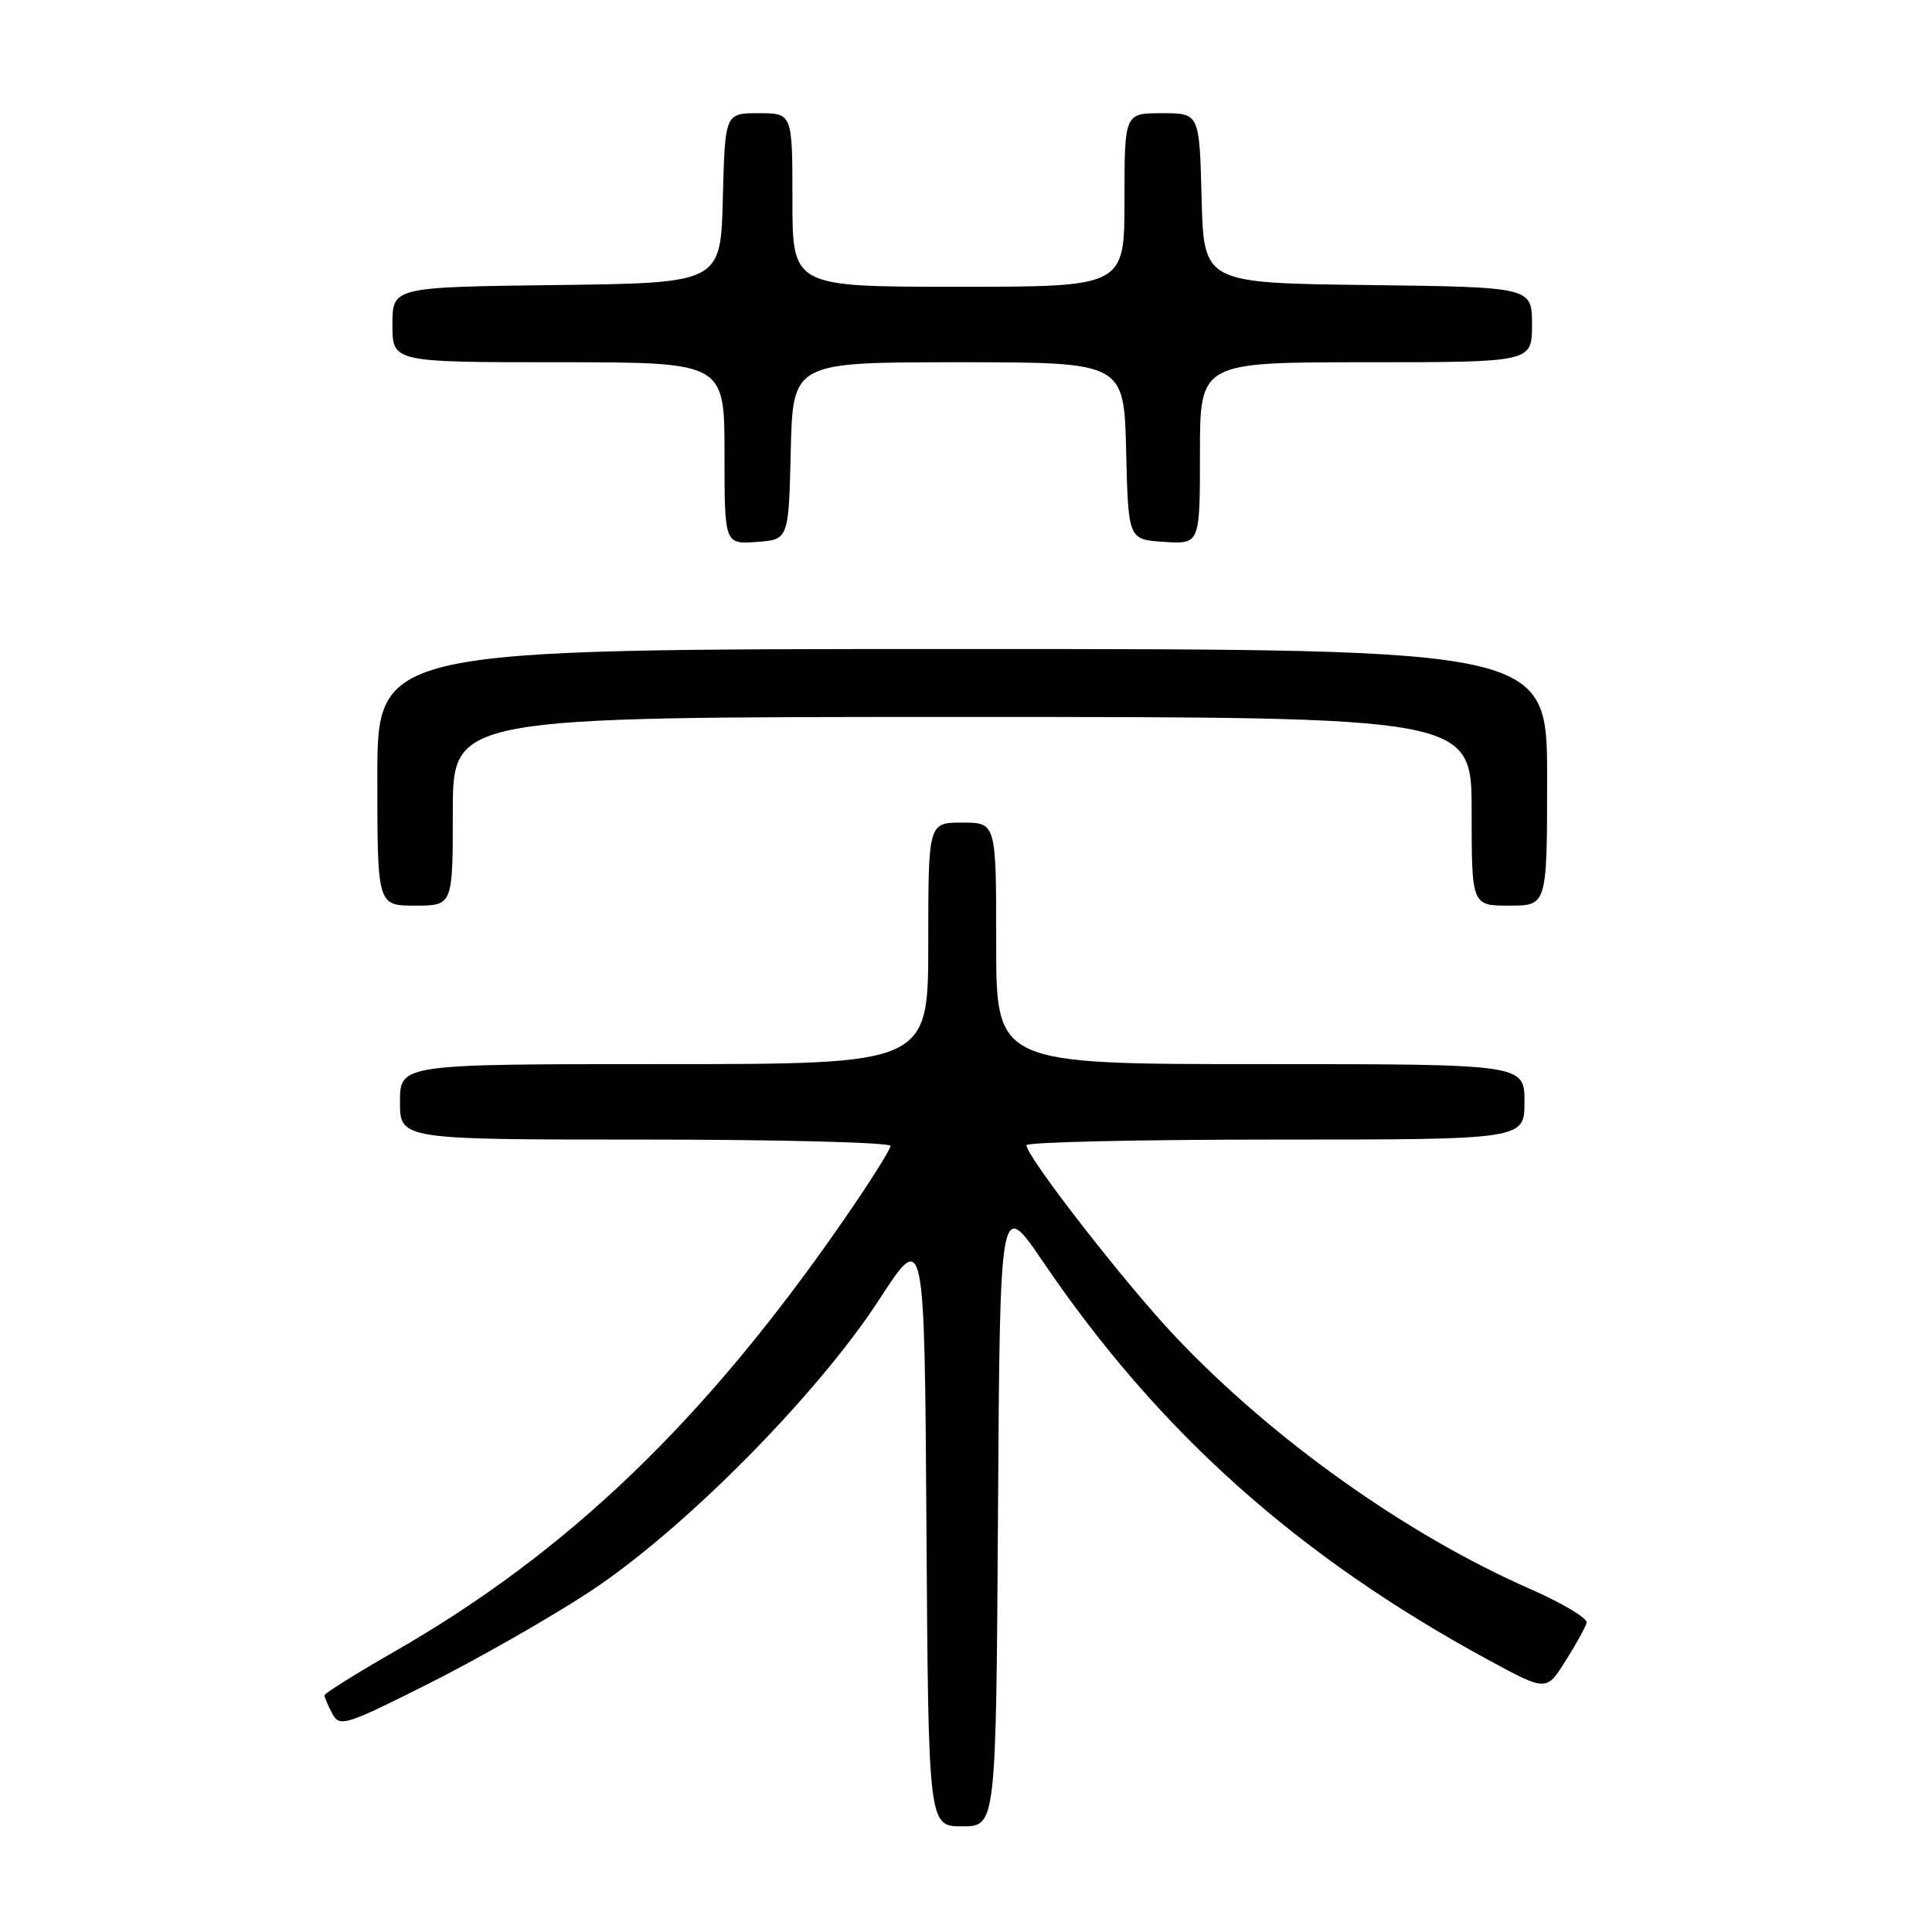 <?xml version="1.0" encoding="UTF-8" standalone="no"?>
<!DOCTYPE svg PUBLIC "-//W3C//DTD SVG 1.1//EN" "http://www.w3.org/Graphics/SVG/1.1/DTD/svg11.dtd" >
<svg xmlns="http://www.w3.org/2000/svg" xmlns:xlink="http://www.w3.org/1999/xlink" version="1.1" viewBox="0 0 256 256">
 <g >
 <path fill="currentColor"
d=" M 132.24 200.40 C 132.50 158.79 132.50 158.79 138.22 167.21 C 153.51 189.73 171.97 206.24 197.20 219.94 C 204.90 224.12 204.90 224.12 207.43 220.10 C 208.83 217.89 210.09 215.60 210.24 215.02 C 210.38 214.43 207.03 212.43 202.78 210.56 C 186.32 203.33 168.53 190.67 155.62 176.98 C 149.00 169.96 136.02 153.27 136.01 151.75 C 136.00 151.34 150.85 151.00 169.00 151.00 C 202.00 151.00 202.00 151.00 202.00 146.00 C 202.00 141.00 202.00 141.00 167.00 141.00 C 132.00 141.00 132.00 141.00 132.00 125.00 C 132.00 109.00 132.00 109.00 127.50 109.00 C 123.00 109.00 123.00 109.00 123.00 125.00 C 123.00 141.00 123.00 141.00 88.00 141.00 C 53.00 141.00 53.00 141.00 53.00 146.00 C 53.00 151.00 53.00 151.00 85.50 151.00 C 103.38 151.00 118.00 151.38 118.00 151.84 C 118.00 152.30 115.23 156.69 111.84 161.59 C 93.40 188.27 75.23 205.71 52.06 218.96 C 47.08 221.82 43.00 224.37 43.00 224.64 C 43.00 224.91 43.46 226.00 44.03 227.06 C 45.00 228.88 45.71 228.66 56.78 223.10 C 63.23 219.86 72.78 214.42 78.00 211.00 C 90.40 202.90 108.23 184.93 116.50 172.20 C 122.50 162.96 122.50 162.96 122.76 202.48 C 123.02 242.00 123.02 242.00 127.50 242.00 C 131.98 242.00 131.98 242.00 132.24 200.40 Z  M 60.00 107.50 C 60.00 95.00 60.00 95.00 127.50 95.00 C 195.00 95.00 195.00 95.00 195.00 107.50 C 195.00 120.00 195.00 120.00 200.00 120.00 C 205.00 120.00 205.00 120.00 205.00 103.00 C 205.00 86.00 205.00 86.00 127.50 86.00 C 50.00 86.00 50.00 86.00 50.00 103.00 C 50.00 120.00 50.00 120.00 55.00 120.00 C 60.00 120.00 60.00 120.00 60.00 107.50 Z  M 104.78 59.75 C 105.06 48.00 105.06 48.00 127.00 48.00 C 148.94 48.00 148.94 48.00 149.22 59.75 C 149.50 71.50 149.50 71.50 154.25 71.80 C 159.00 72.11 159.00 72.11 159.00 60.05 C 159.00 48.00 159.00 48.00 181.00 48.00 C 203.00 48.00 203.00 48.00 203.00 43.02 C 203.00 38.04 203.00 38.04 181.25 37.77 C 159.50 37.50 159.50 37.50 159.22 26.25 C 158.93 15.00 158.93 15.00 153.97 15.00 C 149.00 15.00 149.00 15.00 149.00 26.50 C 149.00 38.00 149.00 38.00 127.00 38.00 C 105.00 38.00 105.00 38.00 105.00 26.50 C 105.00 15.00 105.00 15.00 100.53 15.00 C 96.07 15.00 96.07 15.00 95.78 26.25 C 95.50 37.50 95.50 37.50 73.75 37.77 C 52.00 38.04 52.00 38.04 52.00 43.02 C 52.00 48.00 52.00 48.00 74.00 48.00 C 96.00 48.00 96.00 48.00 96.00 60.06 C 96.00 72.11 96.00 72.11 100.25 71.81 C 104.50 71.50 104.50 71.50 104.78 59.75 Z "/>
</g>
</svg>